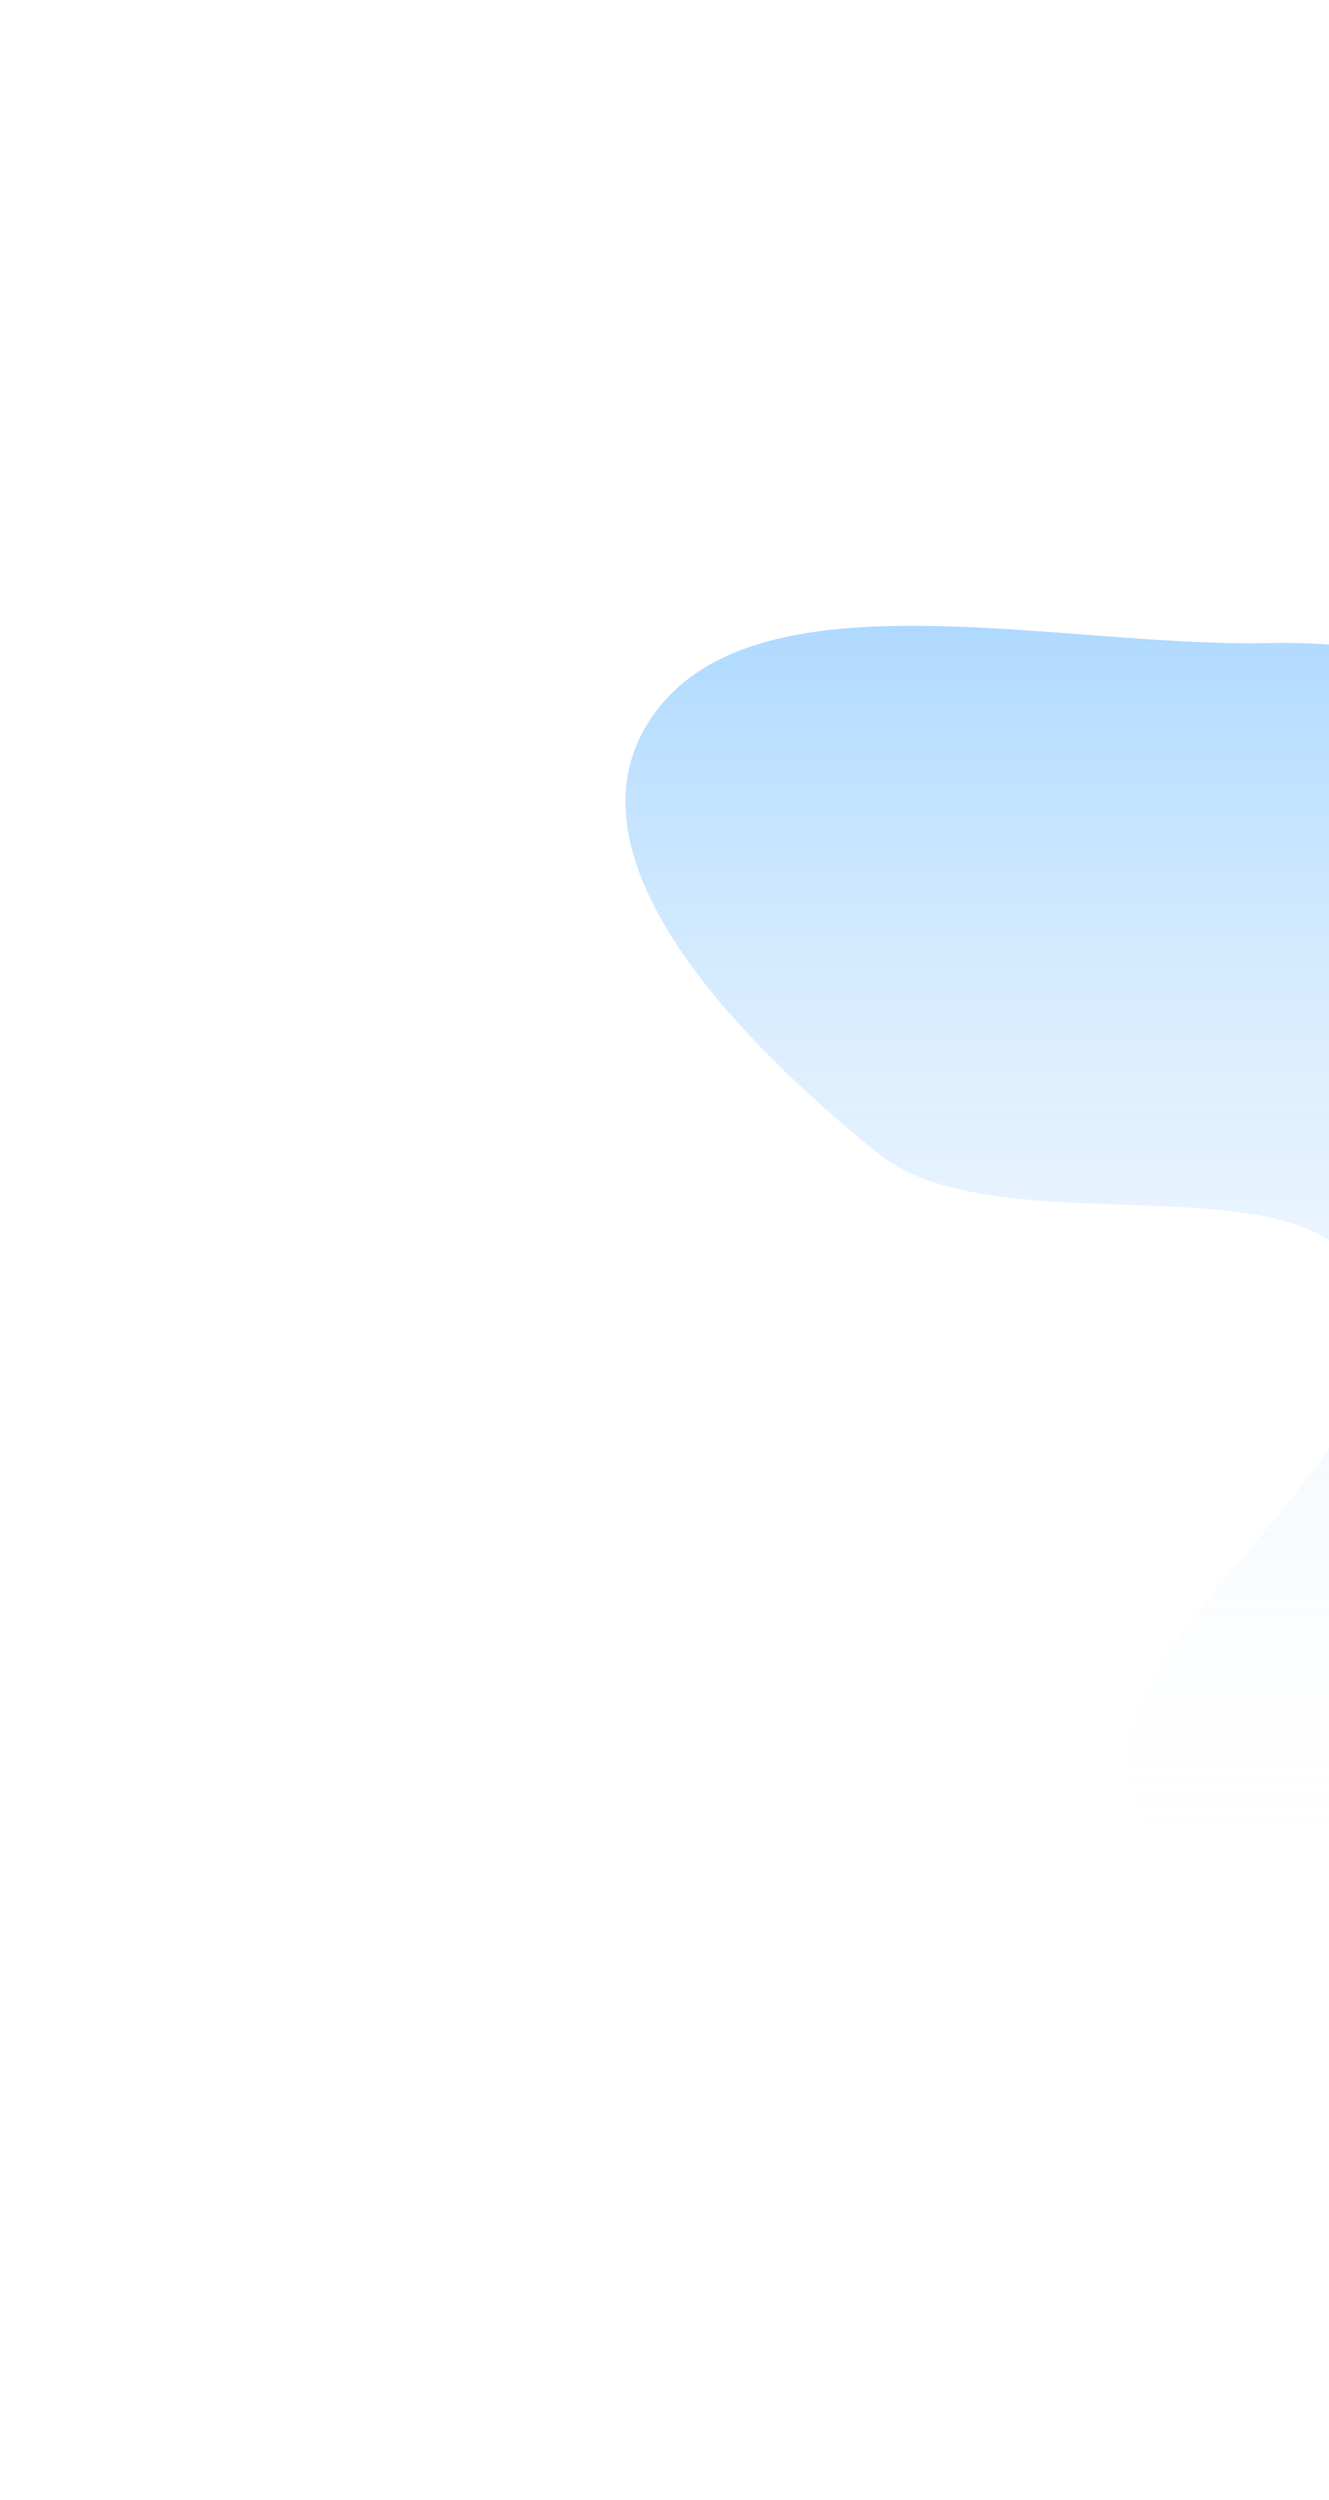 <svg xmlns="http://www.w3.org/2000/svg" width="425" height="799" viewBox="0 0 425 799" fill="none">
  <g filter="url(#filter0_f_1103_14913)">
    <path fill-rule="evenodd" clip-rule="evenodd" d="M527.61 219.951C486.03 216.883 447.61 204.616 405.857 205.526C338.858 206.984 244.338 182.283 210.141 226.864C176.157 271.168 234.706 331.396 280.758 368.615C319.227 399.704 419.547 368.393 436.096 409.476C459.816 468.36 332.172 528.007 367.273 583.387C391.874 622.2 482.649 579.539 527.61 553.862C566.671 531.554 571.657 489.054 592.094 454.991C601.418 439.449 608.917 424.168 615.27 407.755C620.292 394.781 615.53 379.732 625.529 368.615C656.505 334.176 729.743 318.816 732.932 276.938C735.309 245.724 674.705 233.117 636.651 222.555C601.831 212.89 564.437 222.668 527.61 219.951Z" fill="url(#paint0_linear_1103_14913)"/>
  </g>
  <defs>
    <filter id="filter0_f_1103_14913" x="0" y="0" width="933" height="799" filterUnits="userSpaceOnUse" color-interpolation-filters="sRGB">
      <feFlood flood-opacity="0" result="BackgroundImageFix"/>
      <feBlend mode="normal" in="SourceGraphic" in2="BackgroundImageFix" result="shape"/>
      <feGaussianBlur stdDeviation="100" result="effect1_foregroundBlur_1103_14913"/>
    </filter>
    <linearGradient id="paint0_linear_1103_14913" x1="466.5" y1="200" x2="466.5" y2="599" gradientUnits="userSpaceOnUse">
      <stop stop-color="#36A1FF" stop-opacity="0.4"/>
      <stop offset="1" stop-color="#F7F7F7" stop-opacity="0"/>
    </linearGradient>
  </defs>
</svg>
